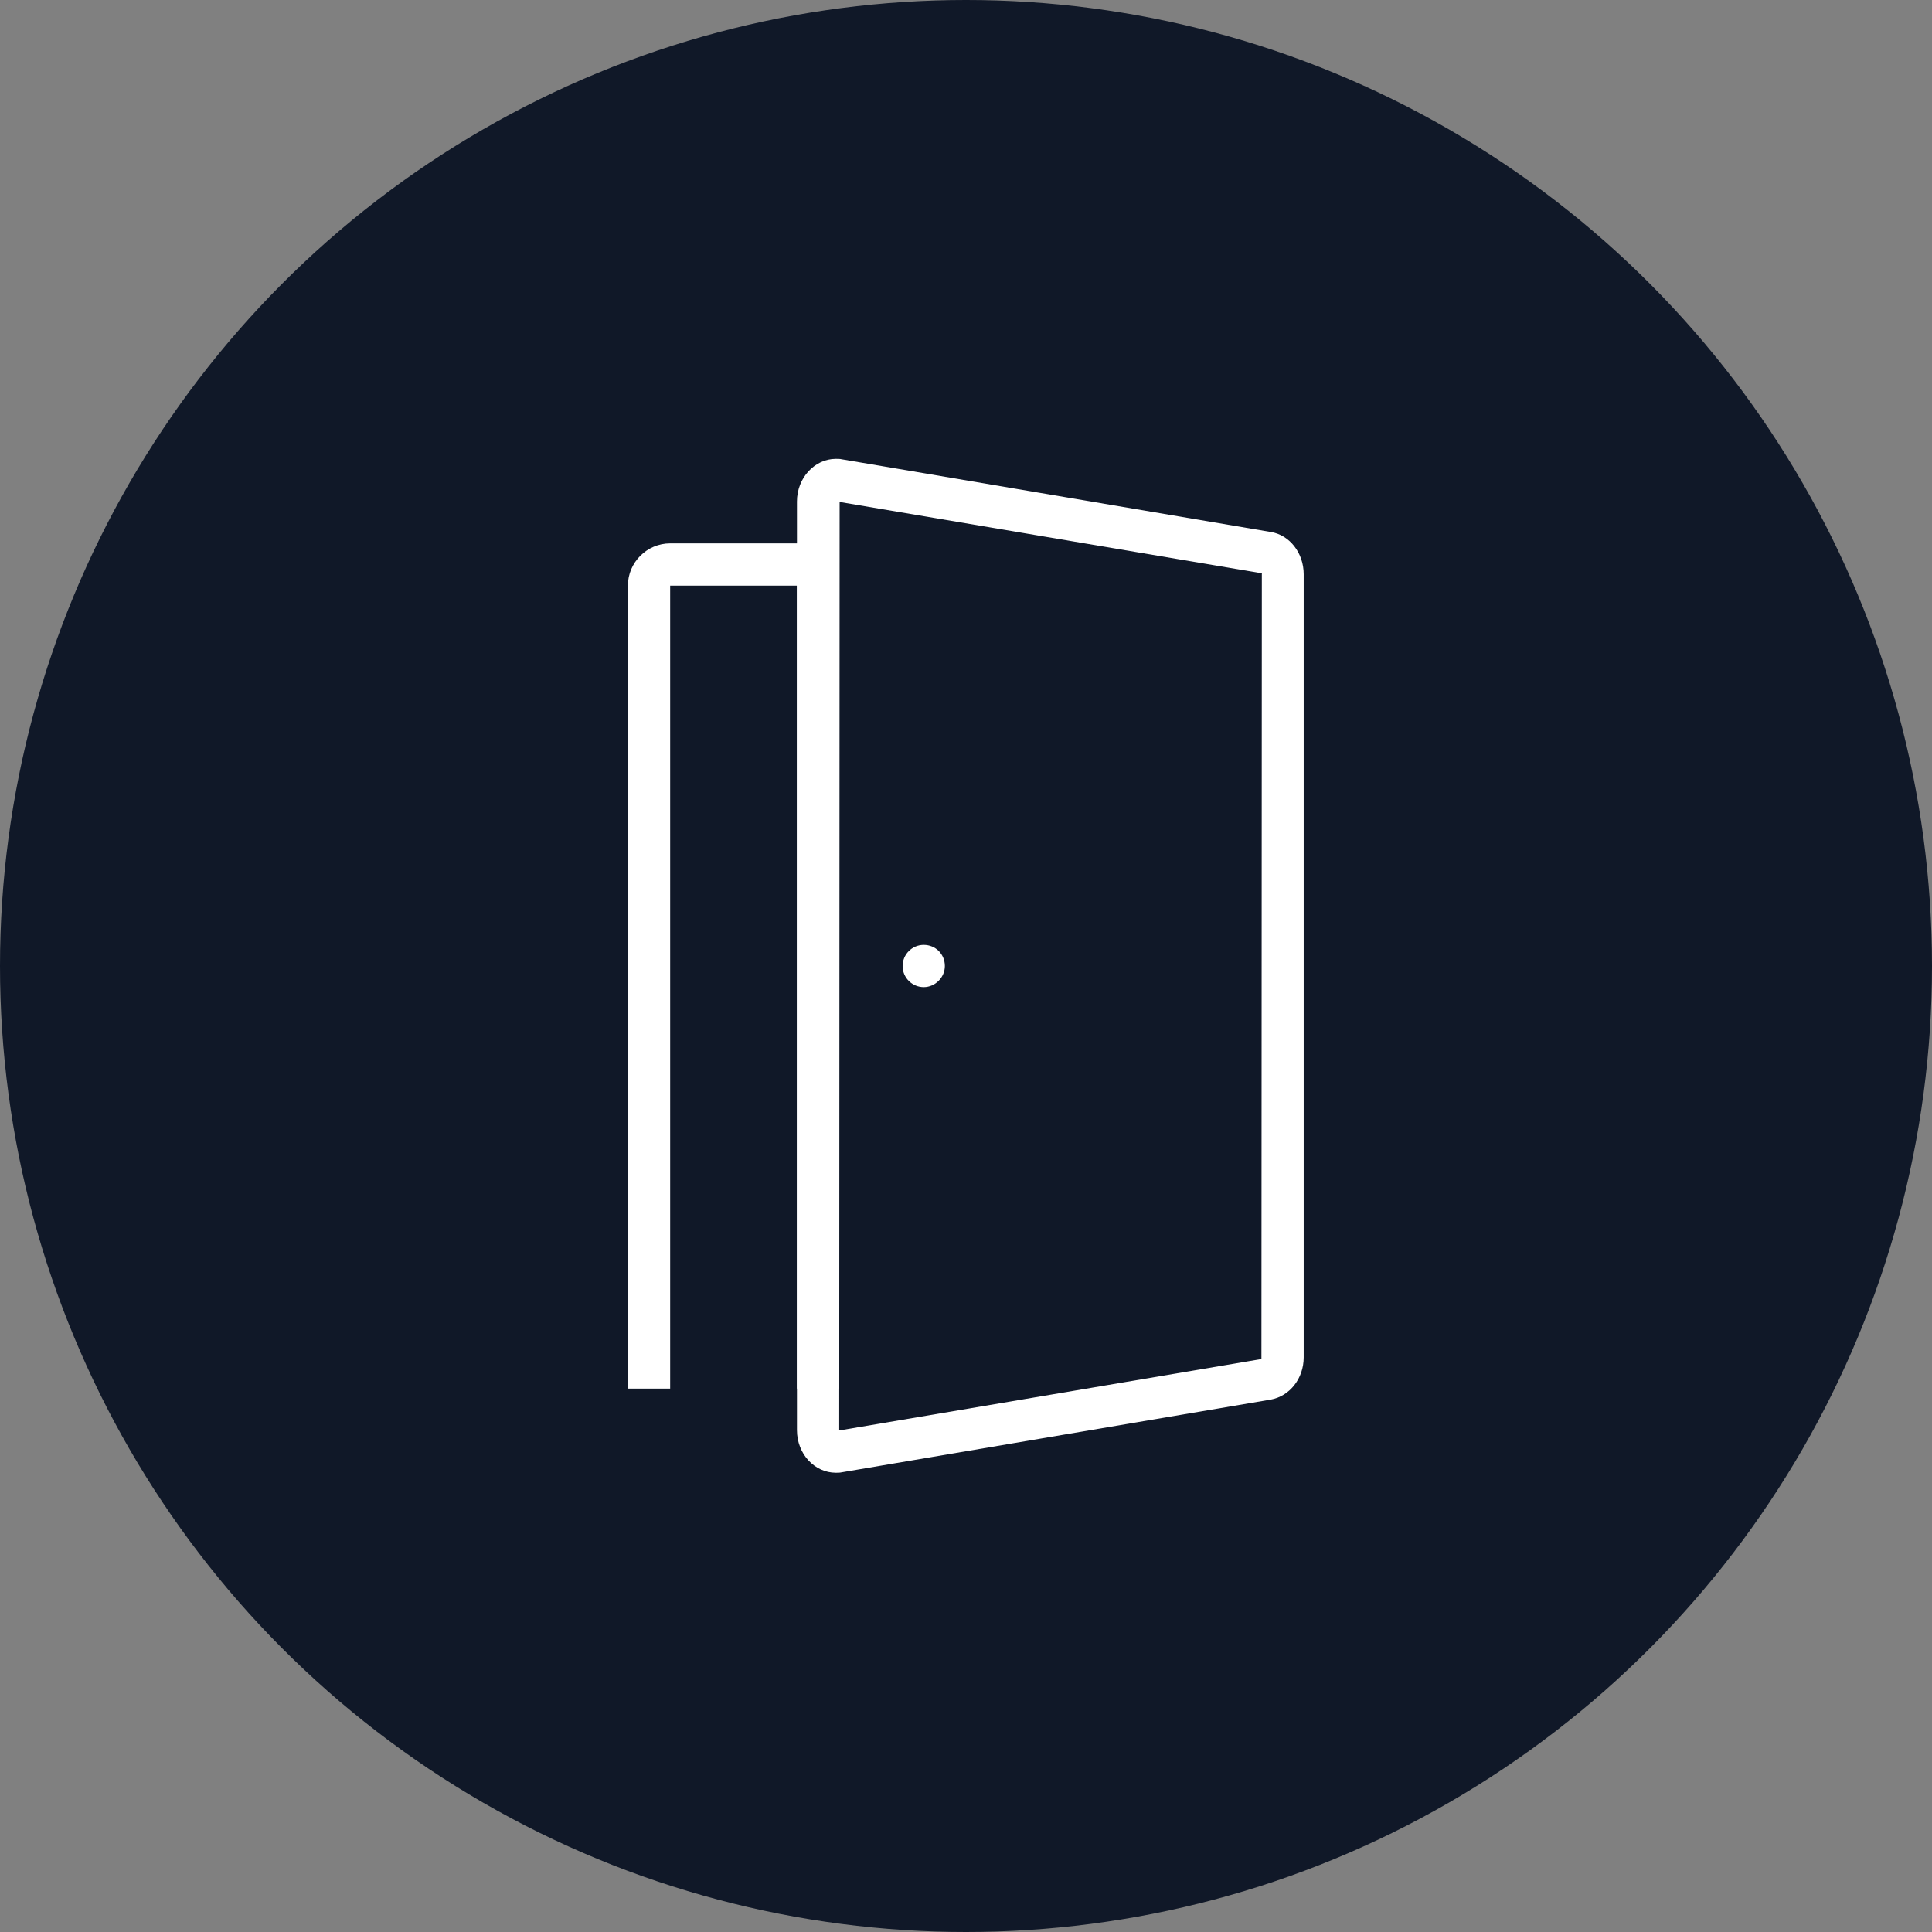 <?xml version="1.0" encoding="UTF-8"?>
<svg width="80px" height="80px" viewBox="0 0 80 80" version="1.1" xmlns="http://www.w3.org/2000/svg" xmlns:xlink="http://www.w3.org/1999/xlink">
    <rect x="0" y="0" width="80" height="80" fill="#808080" stroke="none"/>
    <!-- Generator: Sketch 54.1 (76490) - https://sketchapp.com -->
    <title>010-W80px</title>
    <desc>Created with Sketch.</desc>
    <g id="NEW_icons" stroke="none" stroke-width="1" fill="none" fill-rule="evenodd">
        <g id="icons_UD_new-Copy" transform="translate(-869, -1580)">
            <g id="010-W80px" transform="translate(869, 1580)">
                <circle id="Oval-Copy-140" fill="#101828" cx="40" cy="40" r="40"></circle>
                <g id="010-B32px-Copy-8" transform="translate(12, 12)">
                    <path d="M22.767,8.785 L40.267,11.742 C40.25,11.742 40.25,11.742 40.25,11.777 L40.233,44.275 L22.75,47.233 C22.75,47.233 22.75,47.233 22.75,47.233 L22.767,8.785 L22.767,8.785 Z M22.61,7 C21.735,7 21,7.787 21,8.768 L21,47.215 C21,48.212 21.735,48.983 22.61,48.983 C22.698,48.983 22.767,48.983 22.855,48.965 L40.617,45.955 C41.405,45.815 41.983,45.08 41.983,44.205 L41.983,11.777 C41.983,10.902 41.405,10.15 40.617,10.027 L22.855,7.018 C22.785,7 22.698,7 22.61,7 L22.61,7 Z" id="Shape" fill="#FFFFFF" fill-rule="nonzero"></path>
                    <path d="M15.75,10.5 C14.787,10.5 14,11.287 14,12.25 L14,45.5 L15.75,45.5 L15.75,43.75 L15.75,42.193 L15.75,12.25 L21,12.25 L21,42.193 L21,43.75 L21,45.5 L22.75,45.5 L22.75,10.5 L15.75,10.5 Z" id="Path" fill="#FFFFFF" fill-rule="nonzero"></path>
                    <path d="M26.25,28.875 C26.723,28.875 27.125,28.473 27.125,28 C27.125,27.51 26.74,27.125 26.25,27.125 C25.76,27.125 25.375,27.527 25.375,28 C25.375,28.49 25.777,28.875 26.25,28.875" id="Path" fill="#FFFFFF" fill-rule="nonzero"></path>
                    <rect id="Rectangle" x="0" y="0" width="56" height="56"></rect>
                </g>
            </g>
        </g>
    </g>
</svg>